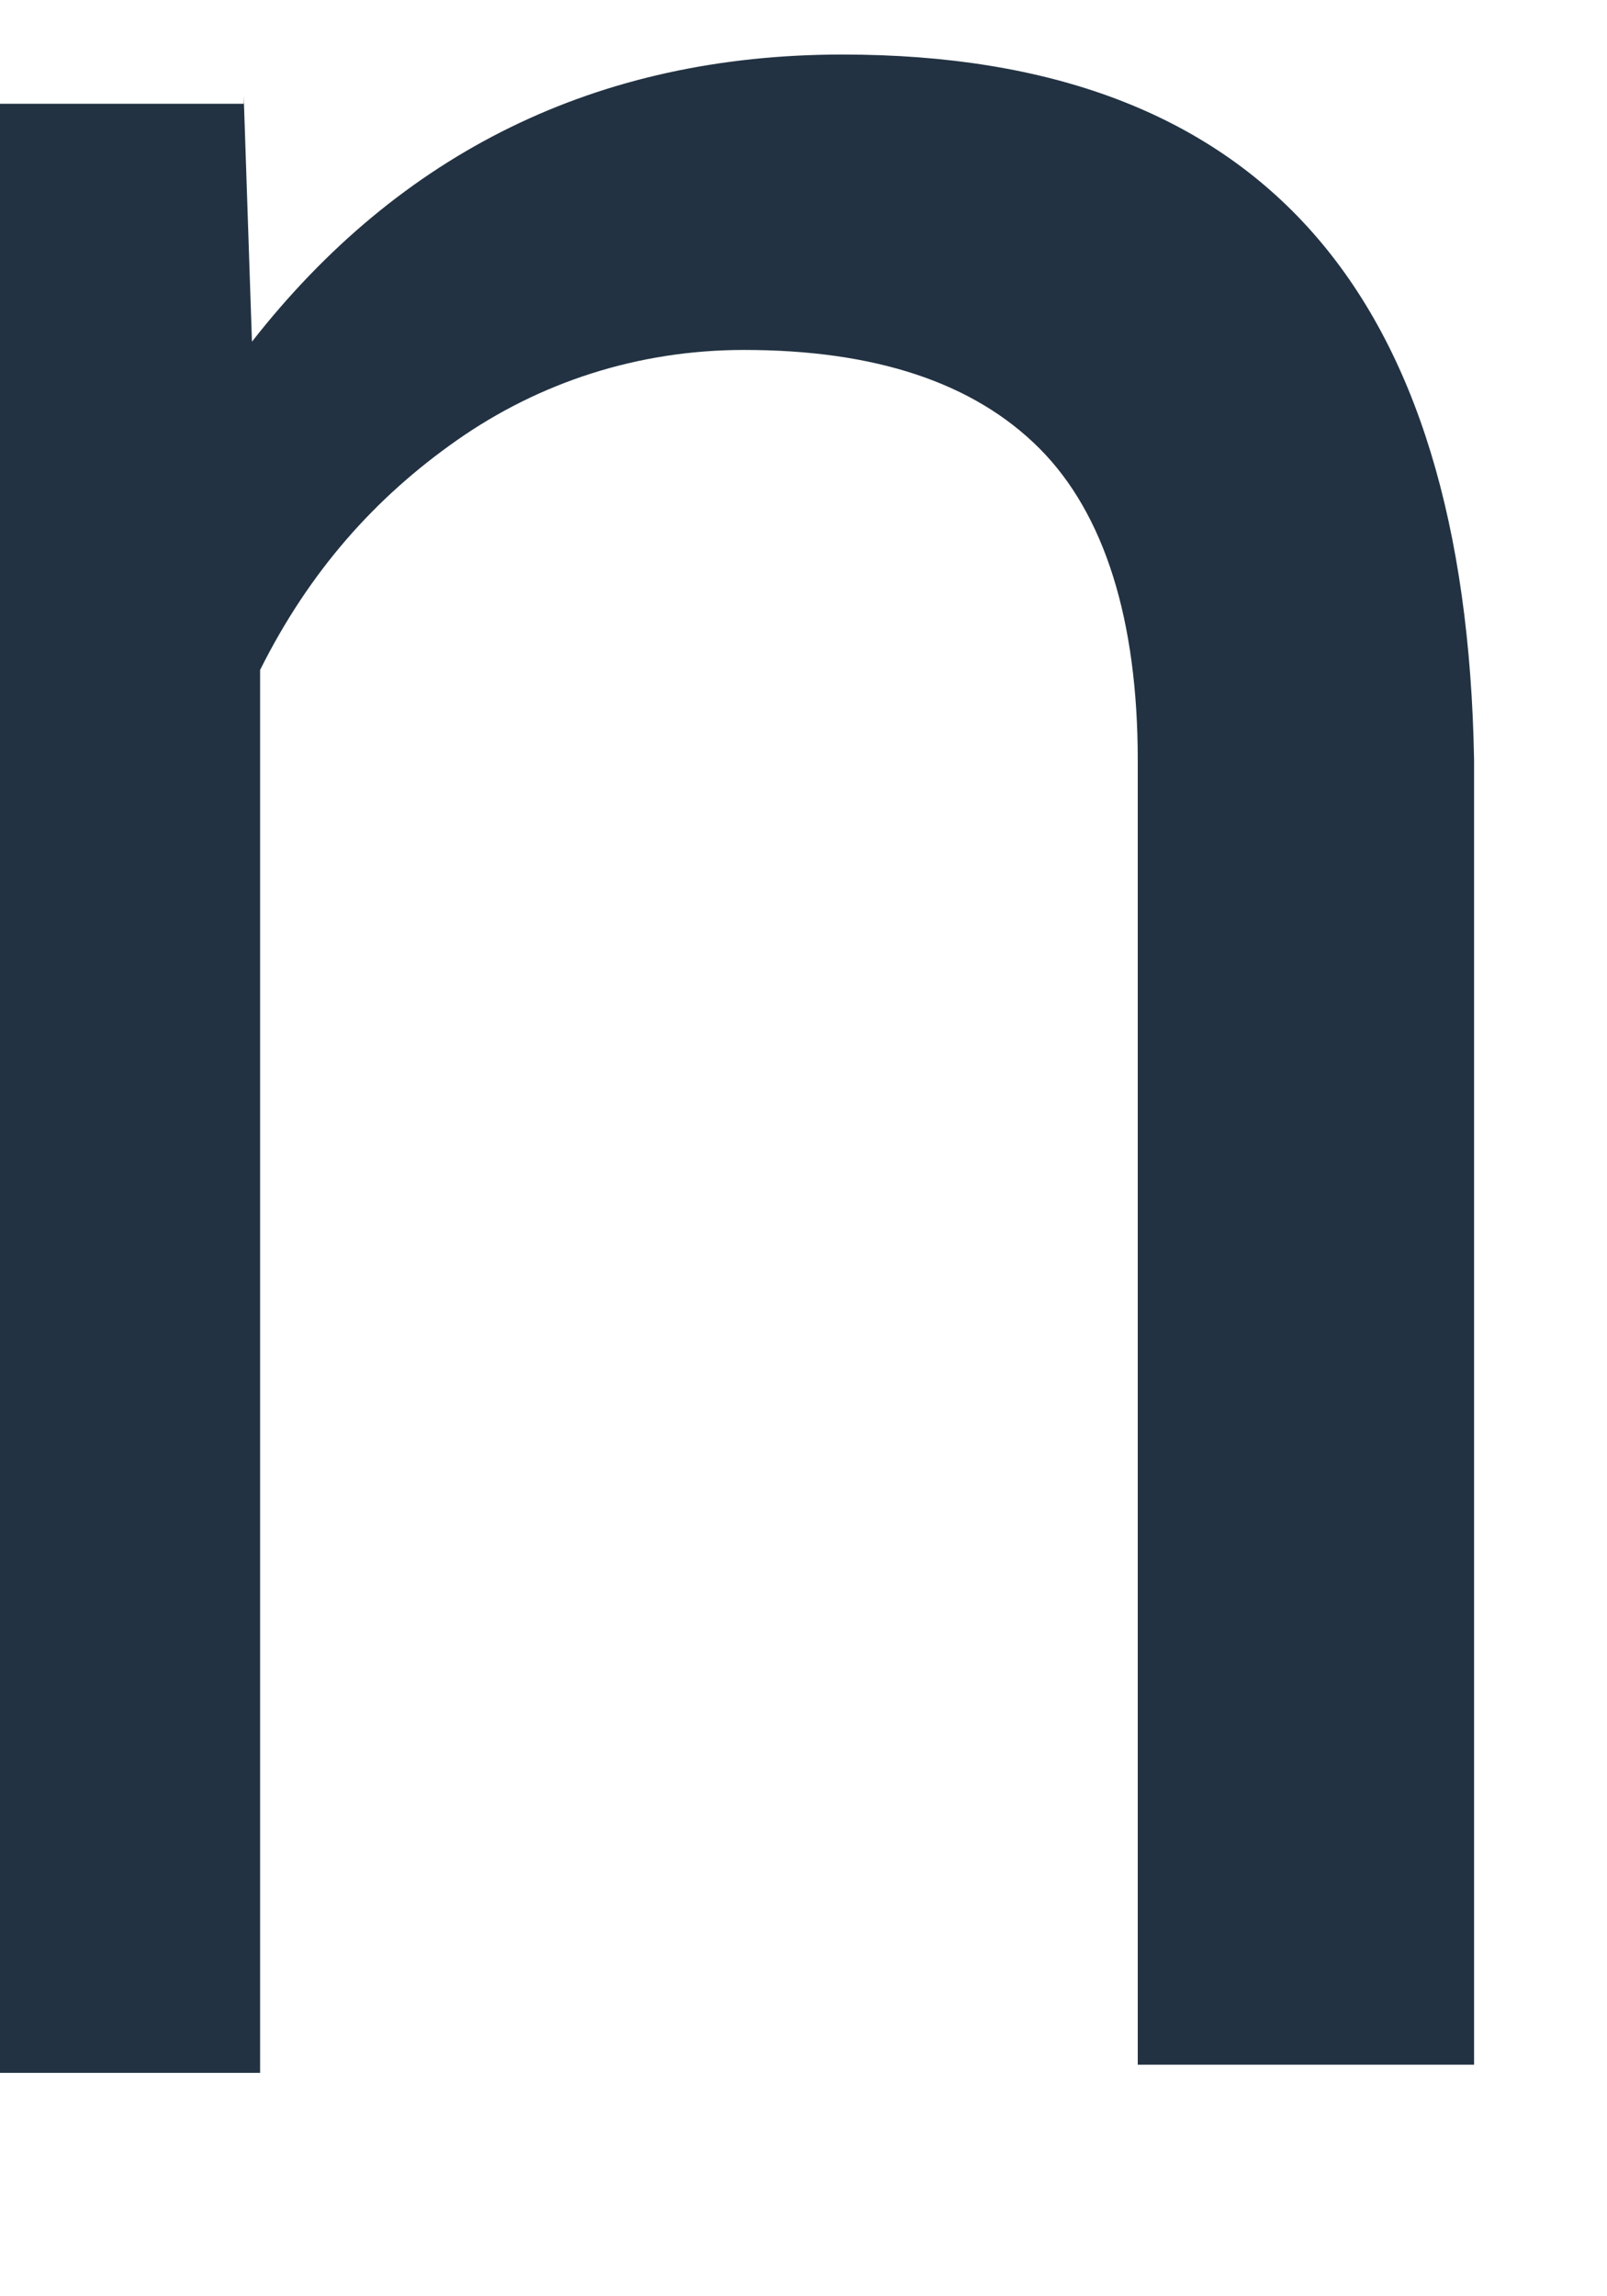 <svg width="14" height="20" viewBox="0 0 14 20" fill="none" xmlns="http://www.w3.org/2000/svg" xmlns:xlink="http://www.w3.org/1999/xlink">
<path d="M2.123,0.832L2.195,2.976C3.481,1.333 5.196,0.475 7.34,0.475C10.984,0.475 12.771,2.547 12.842,6.621L12.842,17.983L9.912,17.983L9.912,6.621C9.912,5.406 9.626,4.477 9.055,3.905C8.483,3.333 7.626,3.048 6.482,3.048C5.553,3.048 4.696,3.333 3.981,3.834C3.267,4.334 2.695,4.977 2.266,5.835L2.266,18.054L-0.664,18.054L-0.664,0.904L2.123,0.904L2.123,0.832Z" fill="#223242"/>
</svg>
